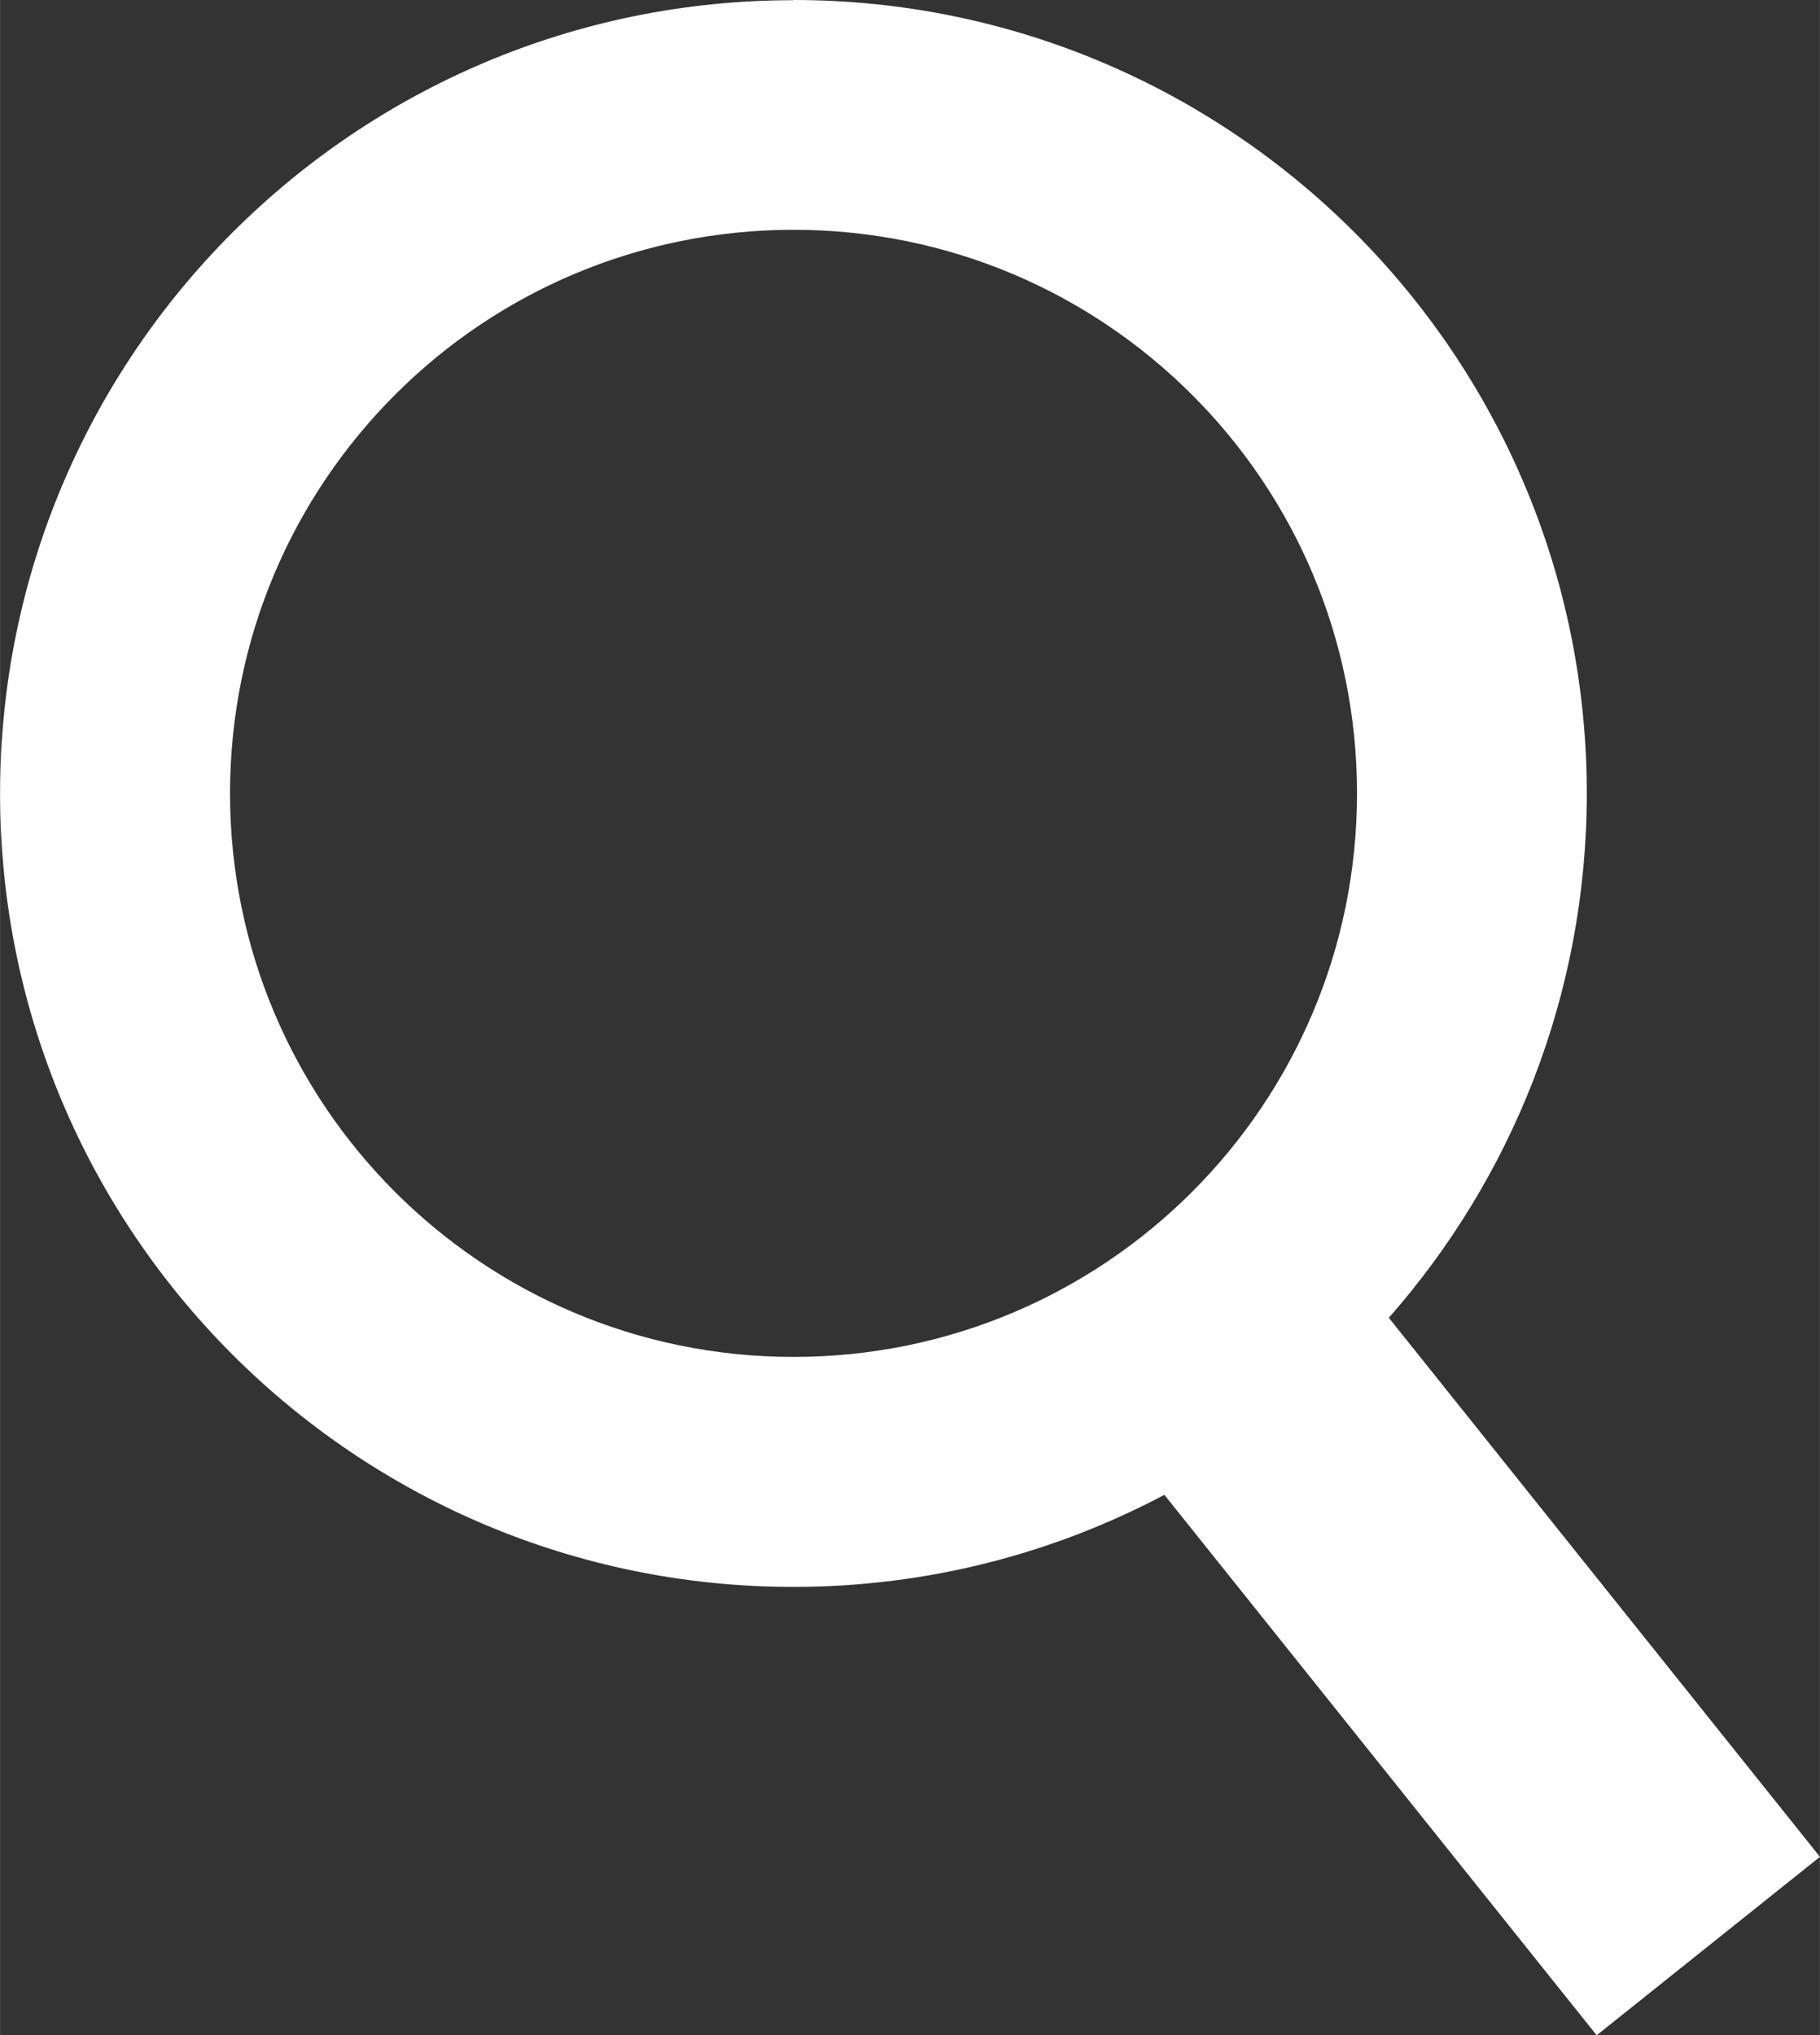 <?xml version="1.0" encoding="UTF-8"?>
<!DOCTYPE svg PUBLIC "-//W3C//DTD SVG 1.0//EN" "http://www.w3.org/TR/2001/REC-SVG-20010904/DTD/svg10.dtd">
<!-- Creator: CorelDRAW 2017 -->
<svg xmlns="http://www.w3.org/2000/svg" xml:space="preserve" width="5.366mm" height="6mm" version="1.0" shape-rendering="geometricPrecision" text-rendering="geometricPrecision" image-rendering="optimizeQuality" fill-rule="evenodd" clip-rule="evenodd"
viewBox="0 0 92.11 103"
 xmlns:xlink="http://www.w3.org/1999/xlink">
 <rect x="0" y="0" width="92.11" height="103" fill="#333333" stroke="none"/>
 <g id="Layer_x0020_1">
  <path fill="white" fill-rule="nonzero" d="M40.16 0c11.09,0 21.13,4.5 28.39,11.76 7.27,7.27 11.76,17.31 11.76,28.39 0,10.17 -3.79,19.46 -10.02,26.54l21.82 27.28 -11.3 9.03 -21.88 -27.35c-5.61,2.97 -12,4.66 -18.78,4.66 -11.08,0 -21.13,-4.5 -28.39,-11.76 -7.27,-7.27 -11.76,-17.31 -11.76,-28.39 0,-11.08 4.5,-21.13 11.76,-28.39 7.27,-7.27 17.31,-11.76 28.39,-11.76zm20.17 19.98c-5.16,-5.16 -12.29,-8.35 -20.17,-8.35 -7.88,0 -15.02,3.19 -20.17,8.35 -5.16,5.16 -8.35,12.29 -8.35,20.17 0,7.88 3.19,15.01 8.35,20.17 5.16,5.16 12.29,8.35 20.17,8.35 7.88,0 15.01,-3.19 20.17,-8.35 5.16,-5.16 8.35,-12.29 8.35,-20.17 0,-7.88 -3.19,-15.02 -8.35,-20.17z"/>
 </g>
</svg>

